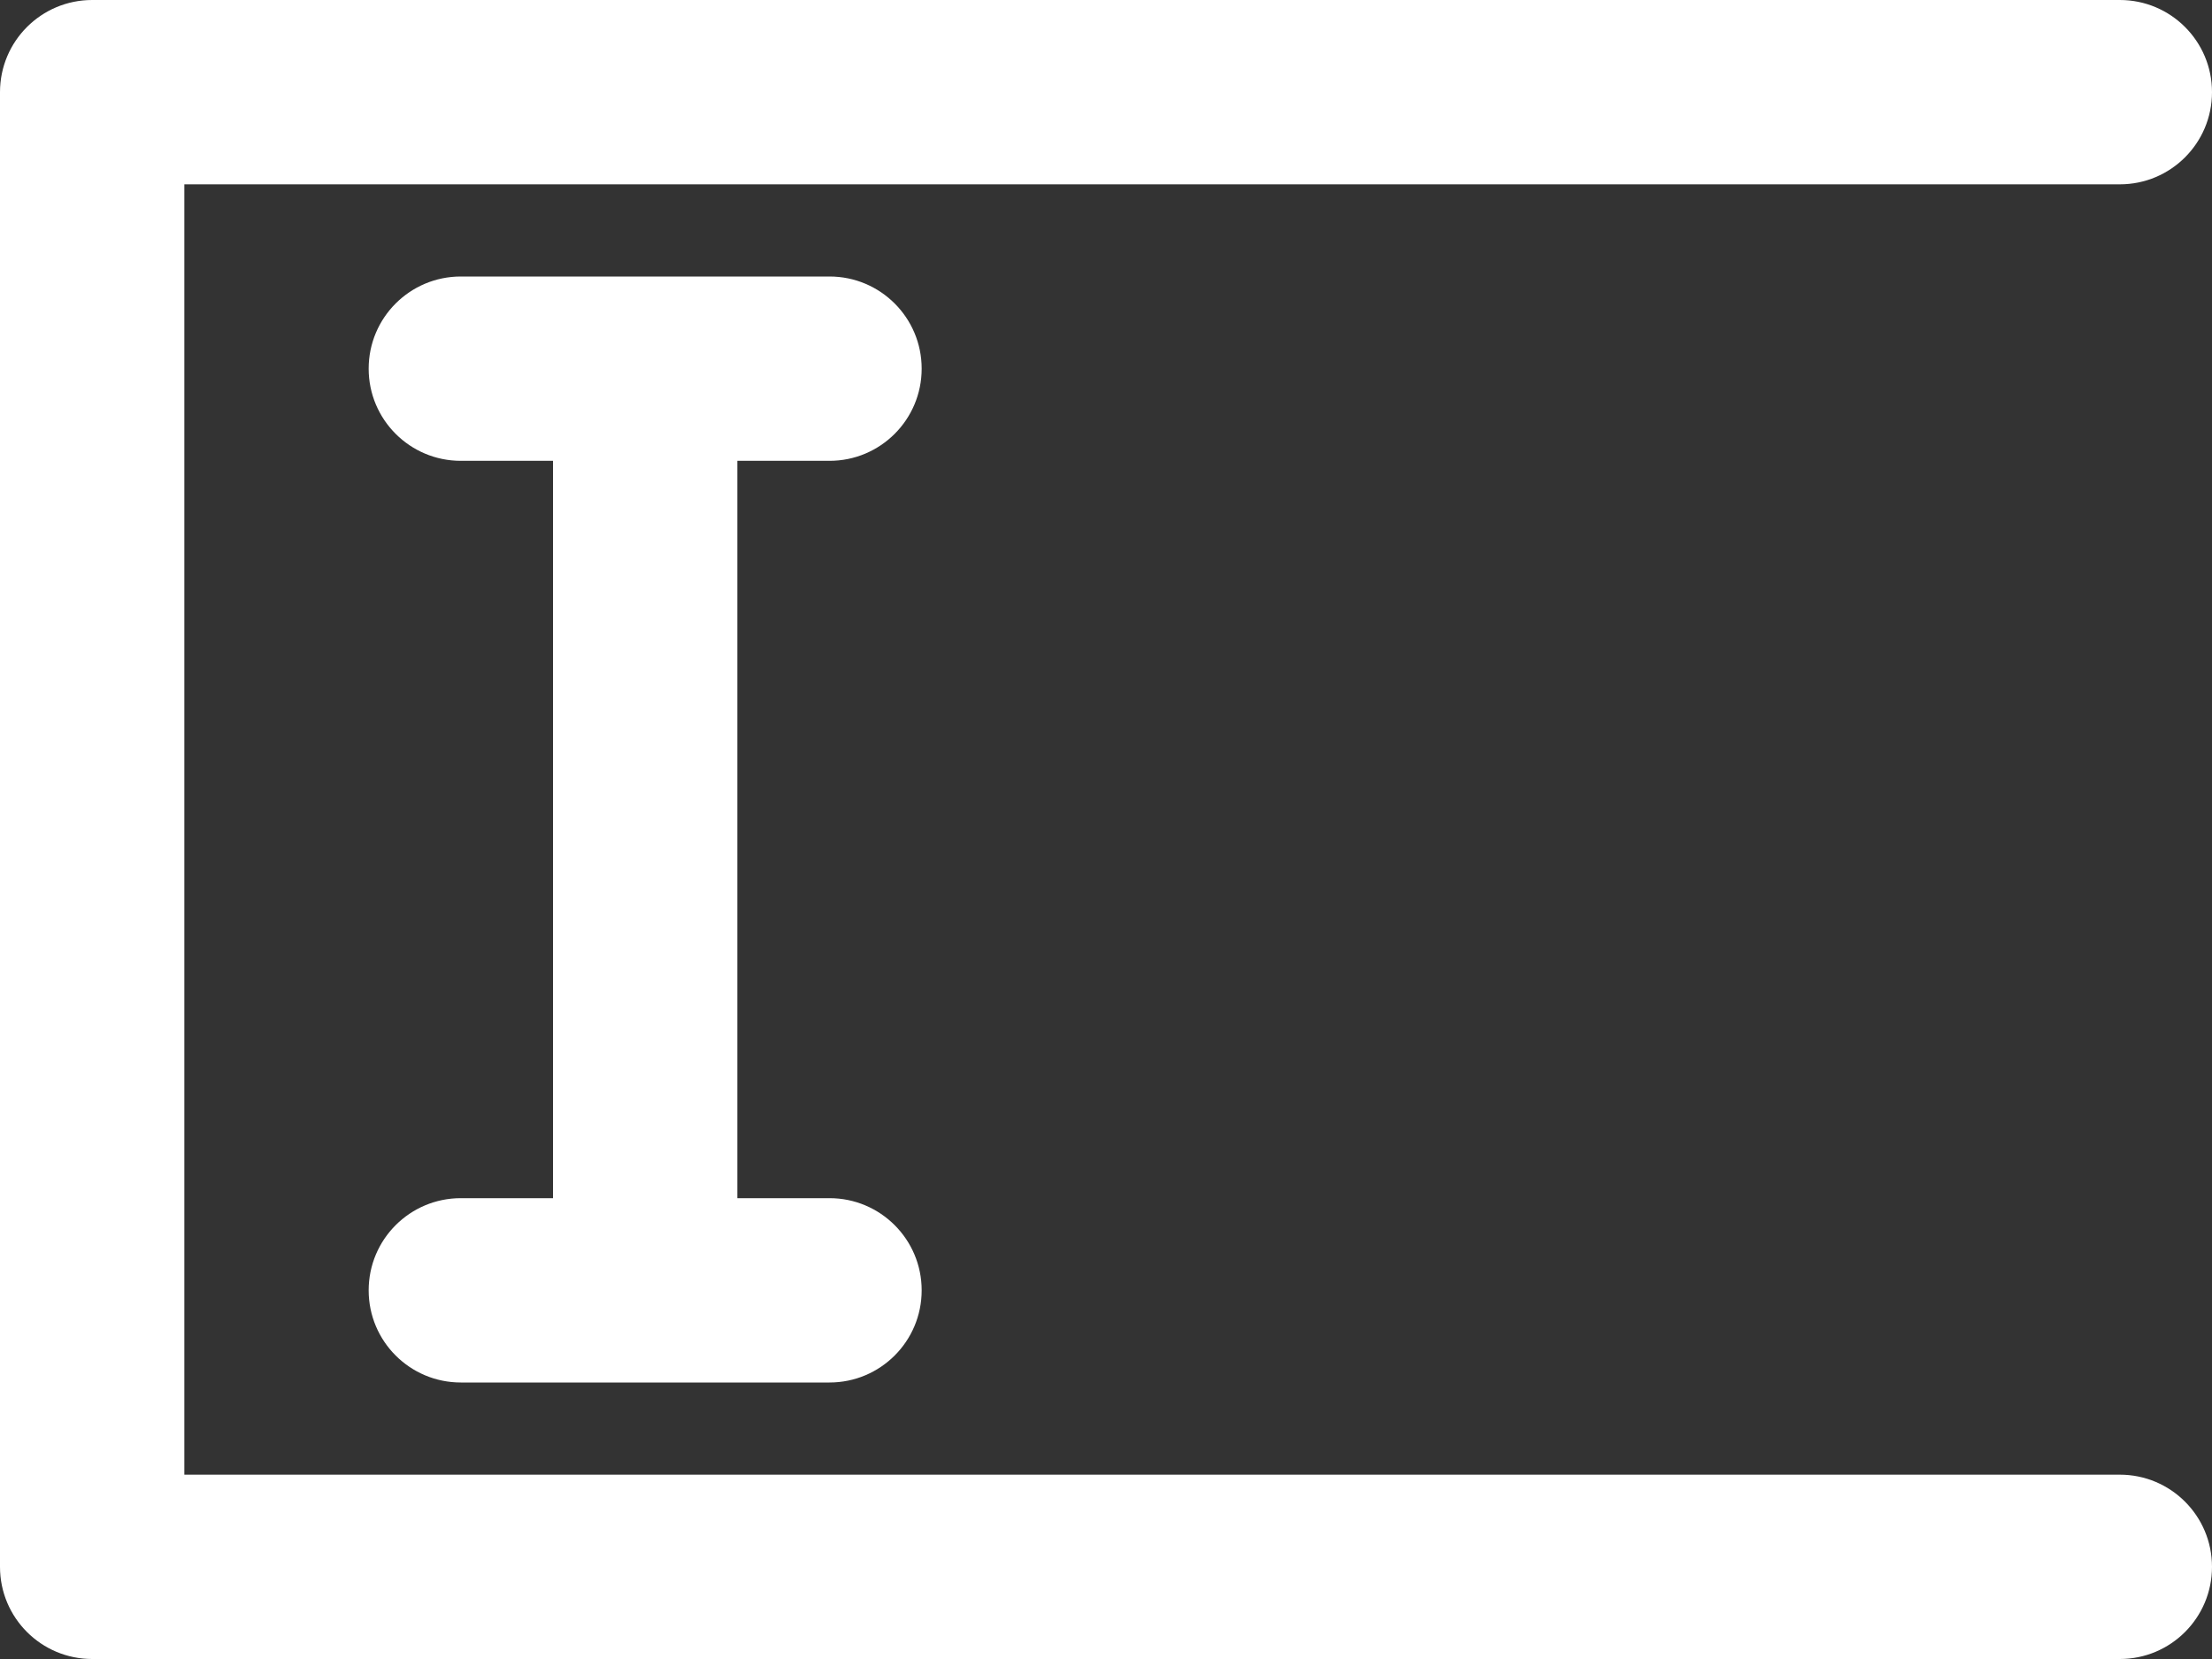 <svg width="24" height="18" viewBox="0 0 24 18" fill="none" xmlns="http://www.w3.org/2000/svg">
<rect x="0" y="0" width="24" height="18" fill="#333333" stroke="none"/>
<path d="M23 16H2V2H23C23.552 2 24 1.553 24 1C24 0.447 23.552 0 23 0H1C0.448 0 0 0.447 0 1V17C0 17.553 0.448 18 1 18H23C23.552 18 24 17.553 24 17C24 16.447 23.552 16 23 16ZM9 5C9.552 5 10 4.553 10 4C10 3.447 9.552 3 9 3H5C4.448 3 4 3.447 4 4C4 4.553 4.448 5 5 5H6V13H5C4.448 13 4 13.447 4 14C4 14.553 4.448 15 5 15H9C9.552 15 10 14.553 10 14C10 13.447 9.552 13 9 13H8V5H9Z" fill="white"/>
</svg>
